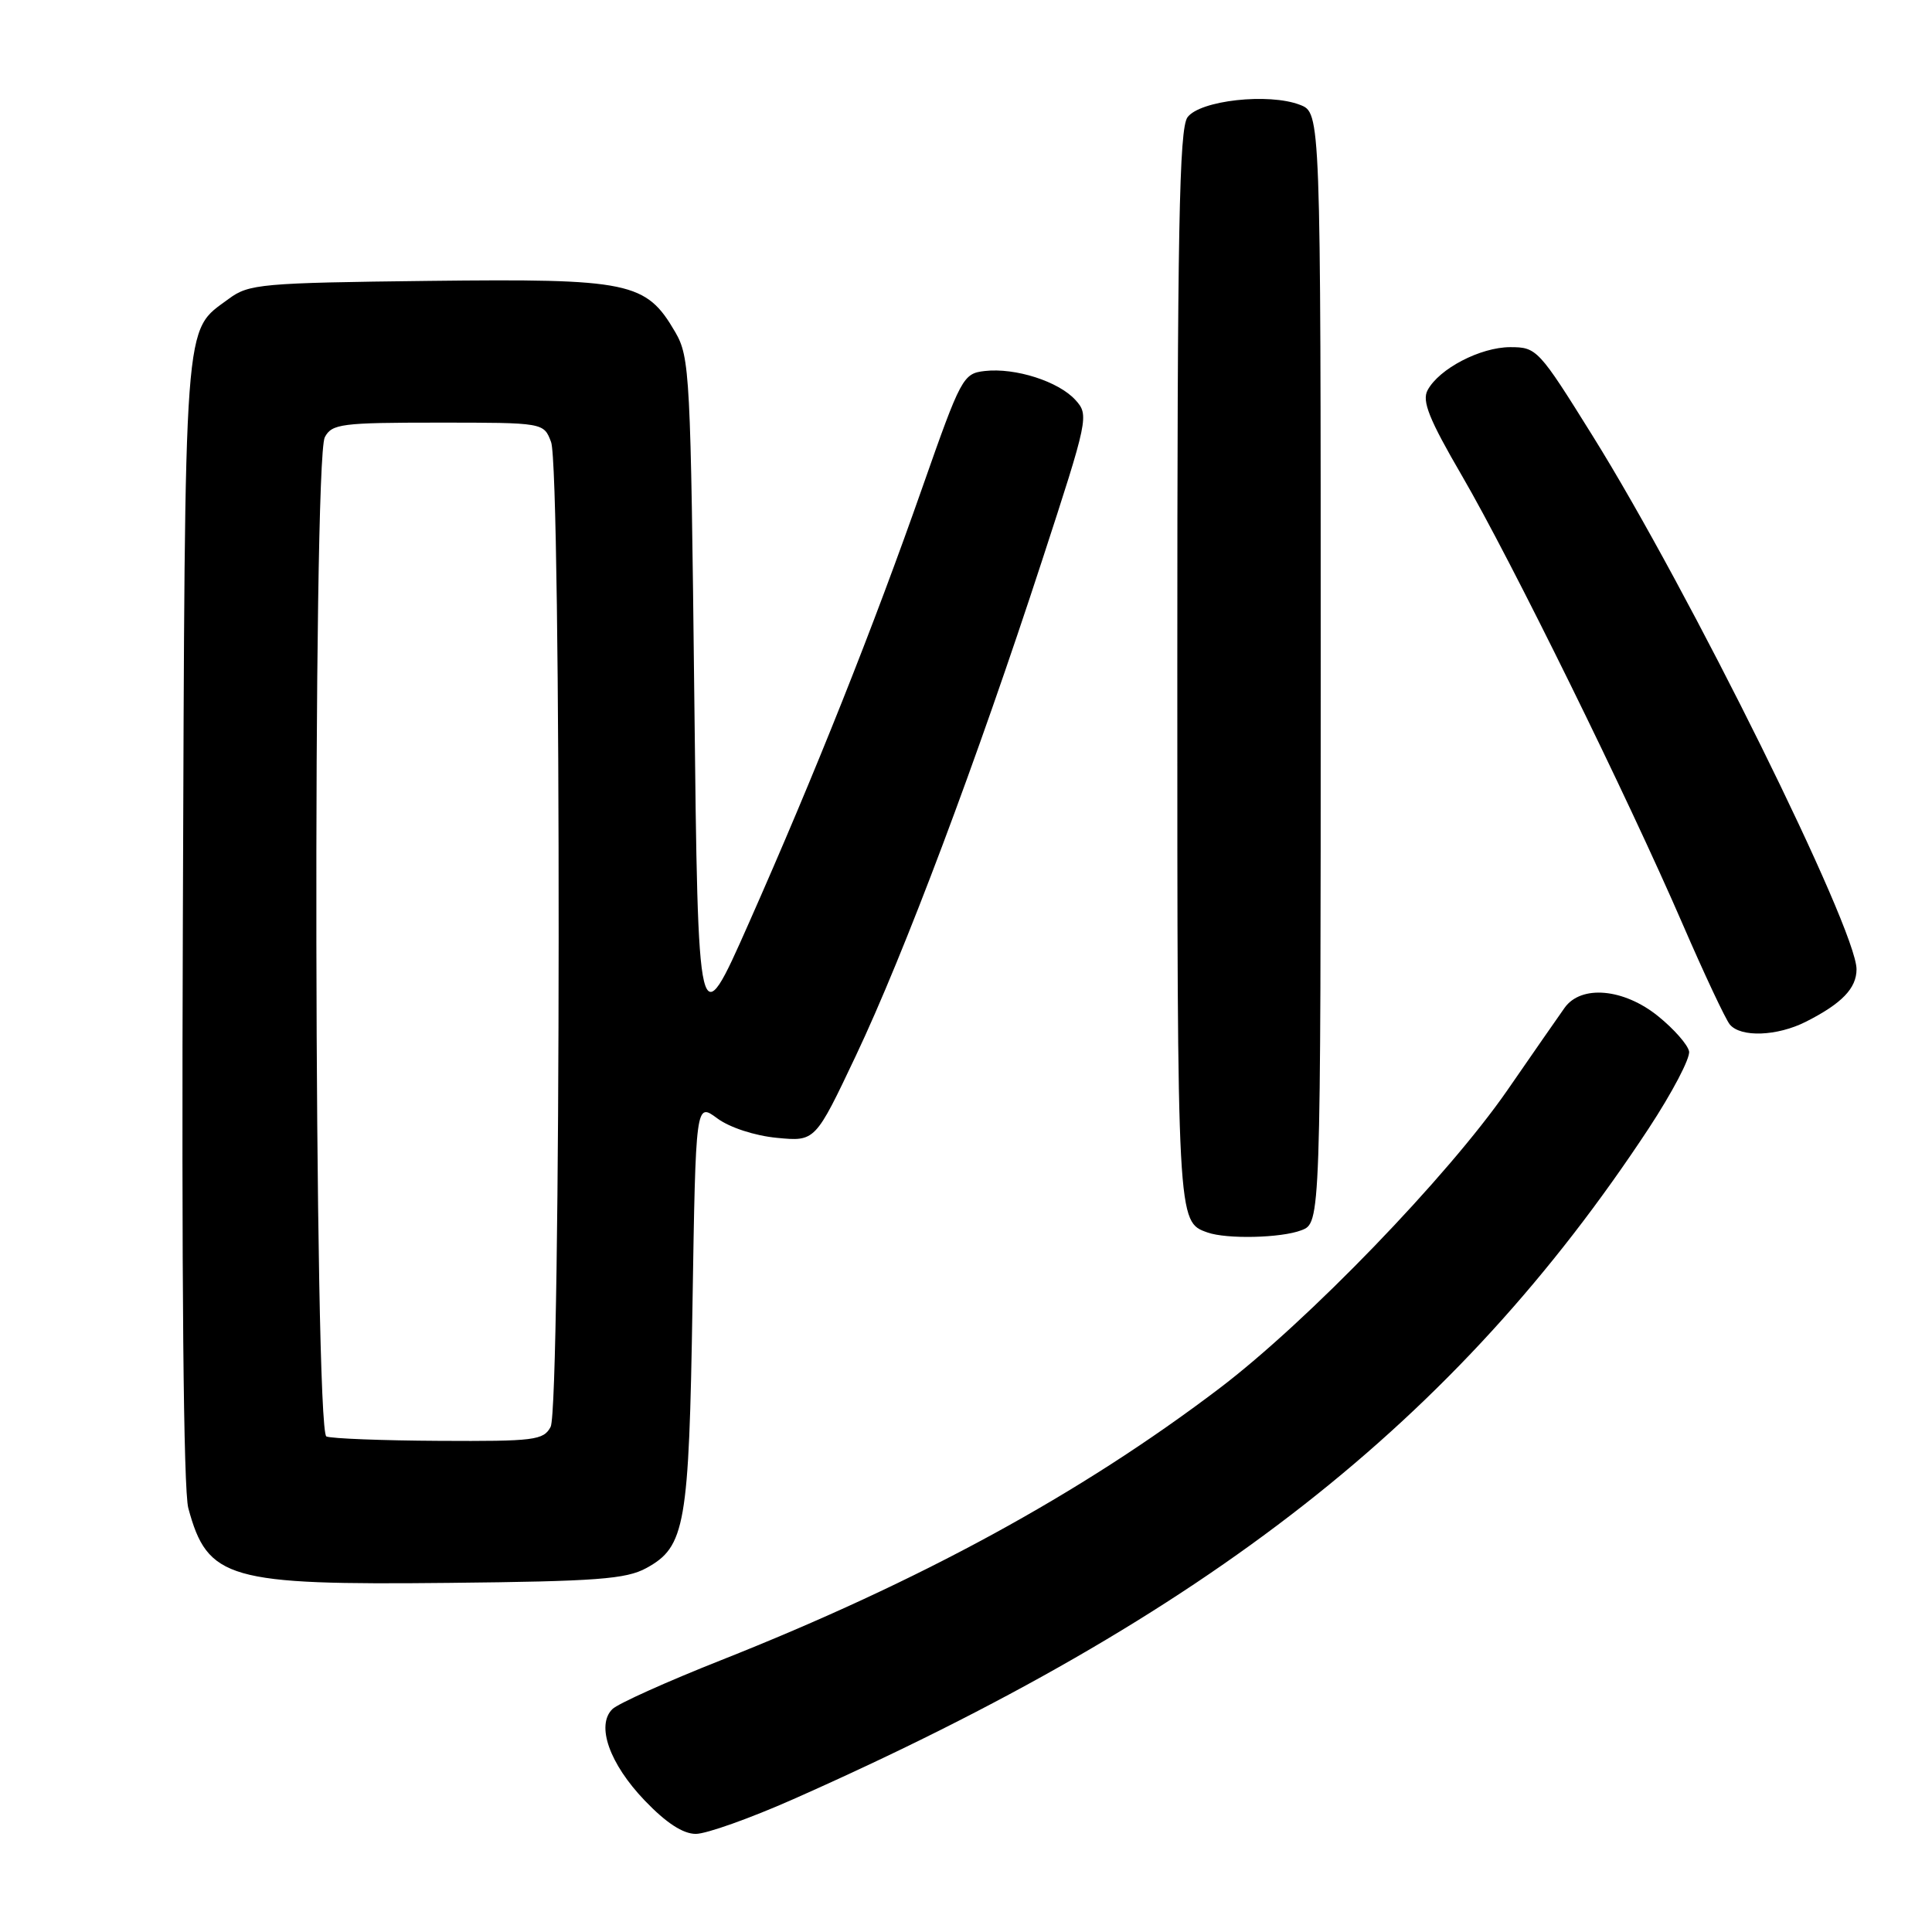 <?xml version="1.0" encoding="UTF-8" standalone="no"?>
<!DOCTYPE svg PUBLIC "-//W3C//DTD SVG 1.1//EN" "http://www.w3.org/Graphics/SVG/1.1/DTD/svg11.dtd" >
<svg xmlns="http://www.w3.org/2000/svg" xmlns:xlink="http://www.w3.org/1999/xlink" version="1.1" viewBox="0 0 256 256">
 <g >
 <path fill="currentColor"
d=" M 105.12 238.40 C 160.04 214.07 192.94 188.27 218.45 149.54 C 221.57 144.79 223.99 140.19 223.81 139.31 C 223.64 138.43 221.80 136.34 219.72 134.66 C 215.16 130.97 209.50 130.46 207.31 133.55 C 206.55 134.62 203.13 139.54 199.72 144.48 C 191.80 155.91 173.26 175.10 161.56 183.98 C 143.14 197.96 121.91 209.54 95.50 220.00 C 88.35 222.83 81.89 225.74 81.15 226.46 C 78.95 228.60 80.76 233.71 85.43 238.58 C 88.26 241.54 90.50 243.00 92.20 243.00 C 93.60 243.00 99.41 240.93 105.12 238.40 Z  M 85.64 207.78 C 90.81 204.95 91.29 202.17 91.76 172.79 C 92.19 146.08 92.19 146.08 95.03 148.18 C 96.67 149.40 100.01 150.49 102.94 150.77 C 108.02 151.26 108.02 151.26 113.41 139.88 C 119.82 126.35 129.42 100.81 138.08 74.27 C 144.21 55.48 144.31 55.00 142.51 53.01 C 140.28 50.54 134.53 48.70 130.49 49.16 C 127.61 49.49 127.34 50.00 122.25 64.50 C 115.75 83.05 107.99 102.54 99.21 122.35 C 92.50 137.50 92.50 137.50 92.00 92.50 C 91.52 49.55 91.41 47.34 89.47 44.00 C 85.60 37.35 83.50 36.91 56.82 37.22 C 34.60 37.48 32.97 37.63 30.32 39.59 C 24.27 44.07 24.53 40.66 24.23 121.80 C 24.05 169.30 24.31 197.45 24.95 199.83 C 27.50 209.27 30.21 210.05 59.50 209.74 C 79.06 209.54 82.97 209.24 85.64 207.78 Z  M 172.43 163.02 C 175.00 162.05 175.00 162.05 175.00 88.50 C 175.00 14.95 175.00 14.95 172.25 13.89 C 168.11 12.29 158.99 13.30 157.35 15.54 C 156.25 17.05 156.00 30.37 156.00 88.50 C 156.00 162.29 155.98 161.87 160.00 163.31 C 162.54 164.21 169.73 164.05 172.43 163.02 Z  M 239.30 135.38 C 244.06 132.97 246.00 130.95 246.00 128.43 C 246.00 123.10 223.83 78.28 211.03 57.75 C 203.88 46.27 203.63 46.00 200.11 46.00 C 196.15 46.01 190.68 48.86 189.16 51.71 C 188.39 53.14 189.37 55.57 193.70 63.01 C 200.22 74.21 215.63 105.52 222.98 122.50 C 225.84 129.10 228.64 135.06 229.21 135.75 C 230.65 137.49 235.49 137.31 239.30 135.38 Z  M 43.25 190.34 C 41.62 189.68 41.41 60.97 43.04 57.93 C 43.98 56.16 45.25 56.00 58.06 56.00 C 72.05 56.00 72.05 56.00 73.02 58.57 C 74.40 62.17 74.34 186.50 72.96 189.07 C 72.02 190.84 70.80 190.99 58.21 190.92 C 50.67 190.88 43.94 190.62 43.25 190.34 Z "/>
</g>
</svg>